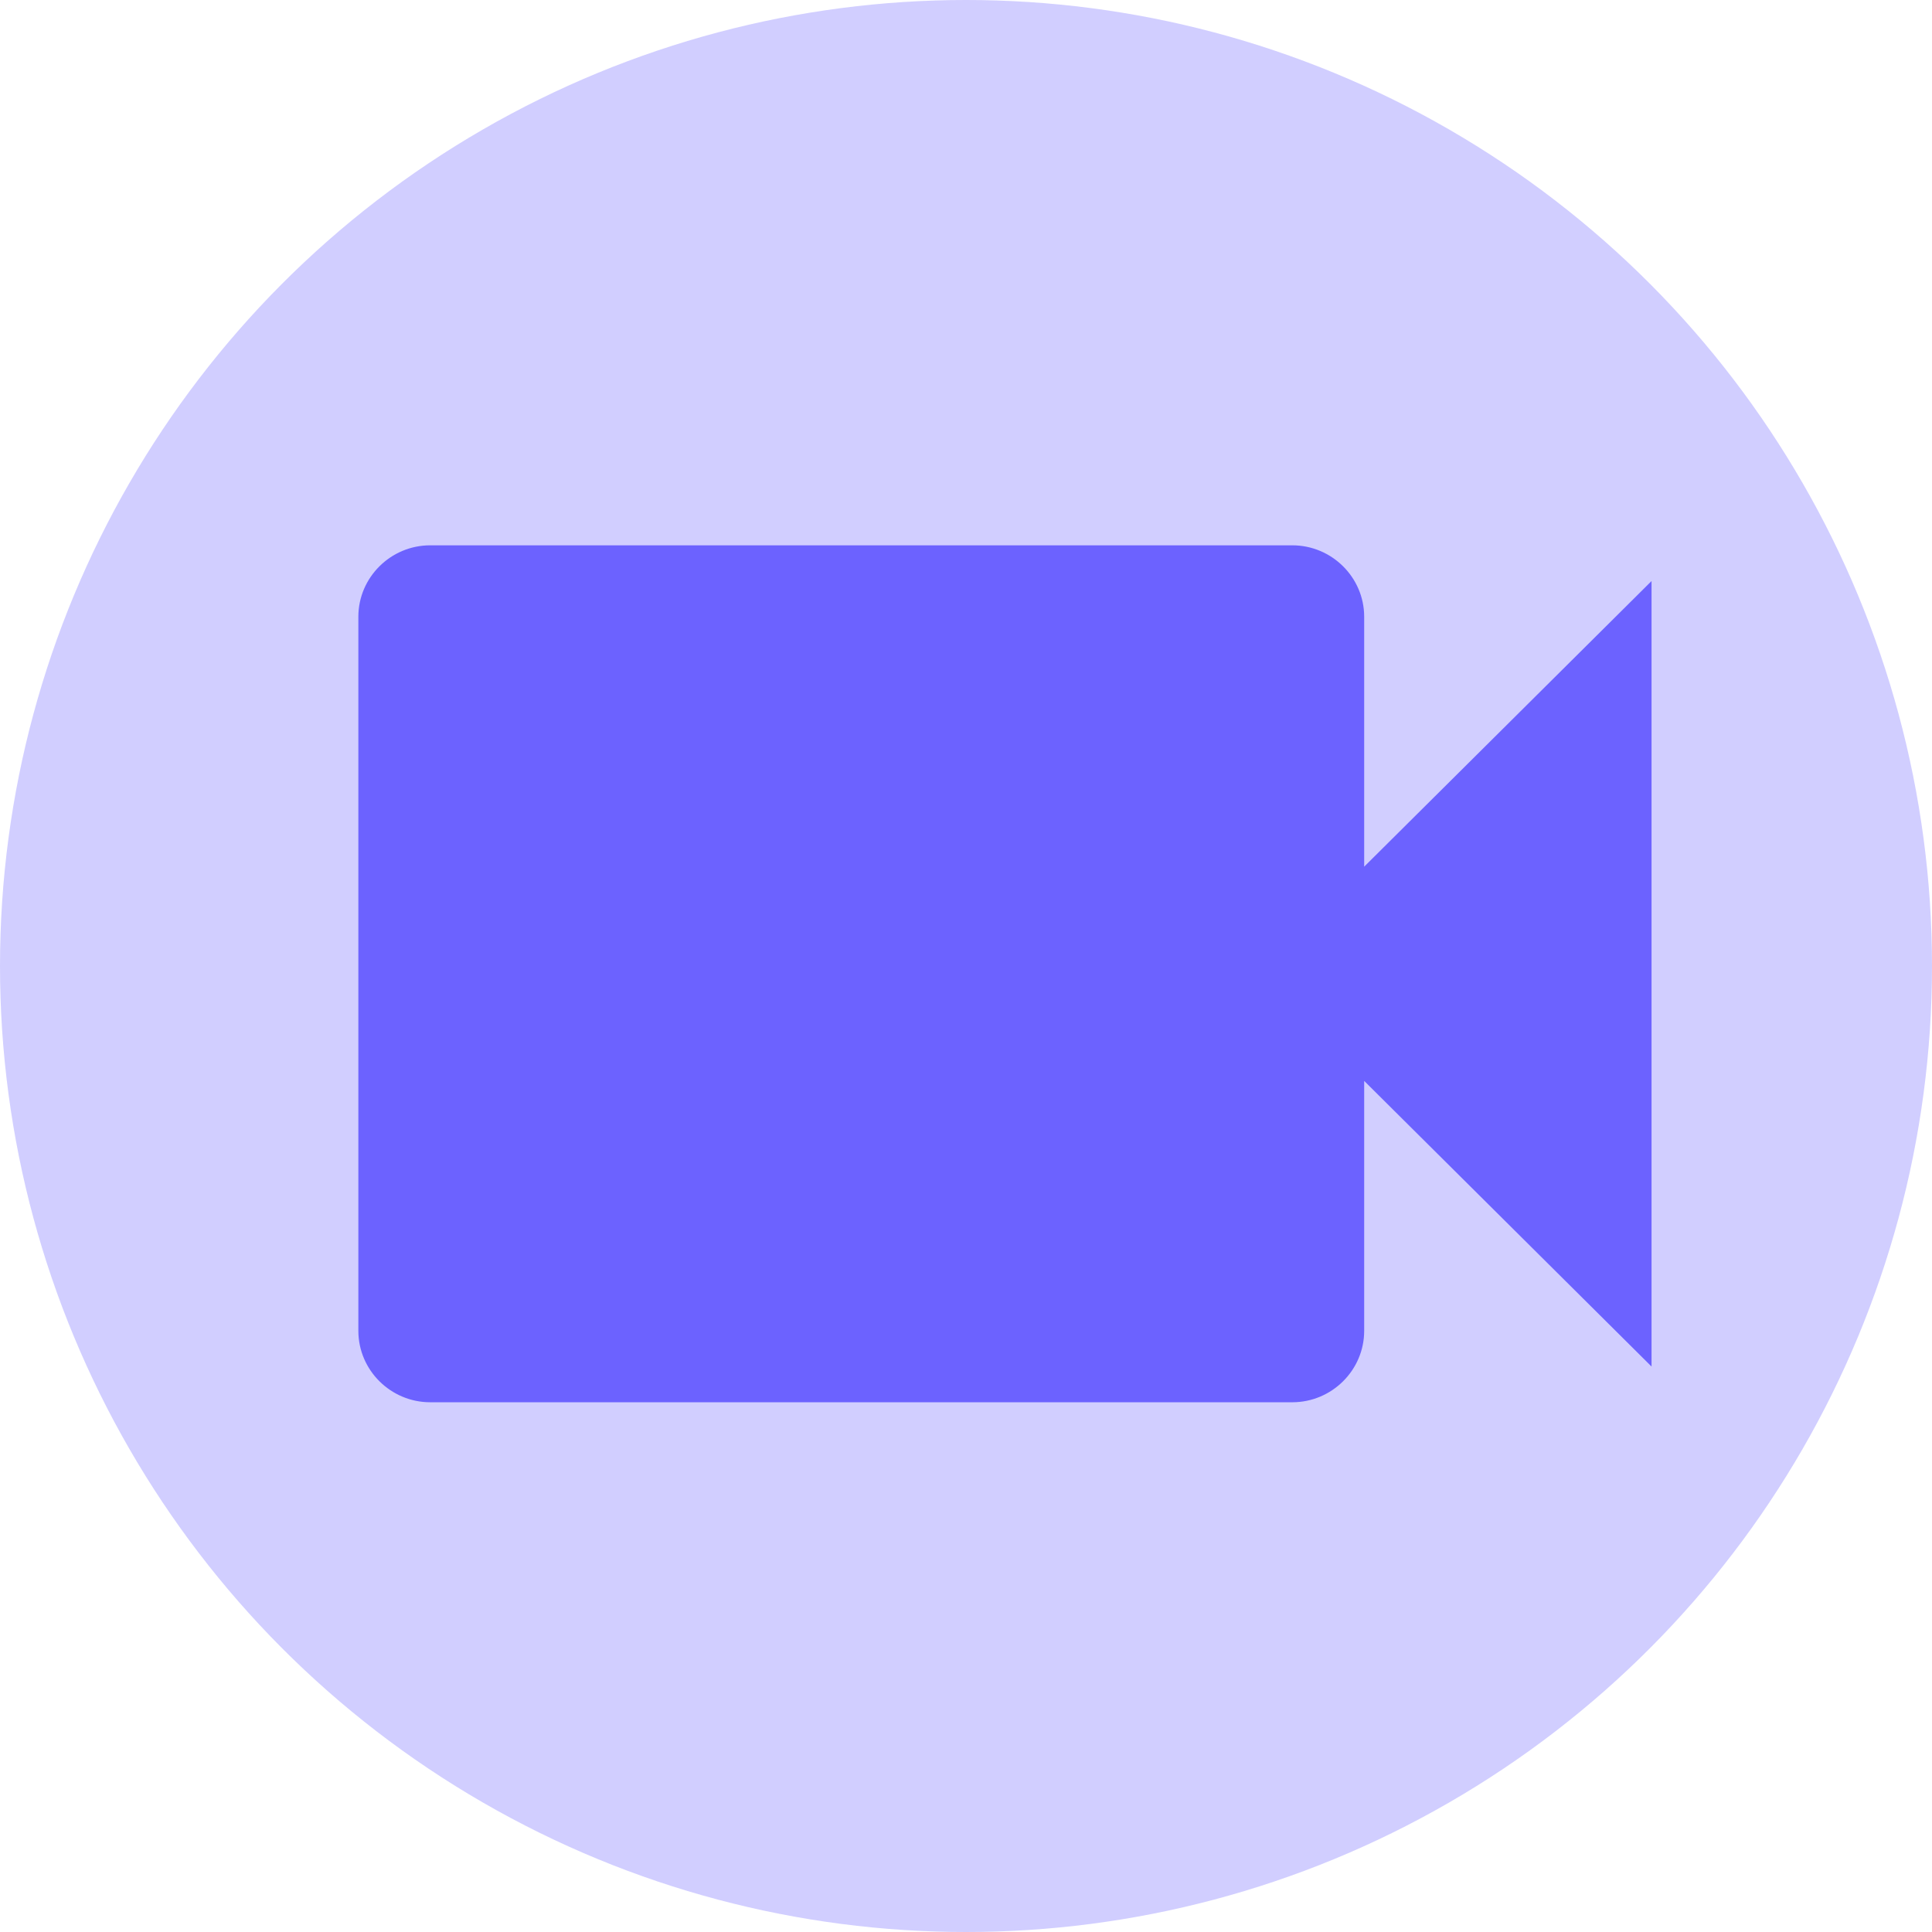 <svg width="124" height="124" viewBox="0 0 124 124" fill="none" xmlns="http://www.w3.org/2000/svg">
<path d="M87.556 55.625V39.583C87.556 37.062 85.481 35 82.944 35H27.611C25.075 35 23 37.062 23 39.583V85.417C23 87.938 25.075 90 27.611 90H82.944C85.481 90 87.556 87.938 87.556 85.417V69.375L106 87.708V37.292L87.556 55.625Z" fill="#6C63FF"/>
<circle cx="62" cy="62" r="62" fill="#6C63FF" fill-opacity="0.31"/>
</svg>
